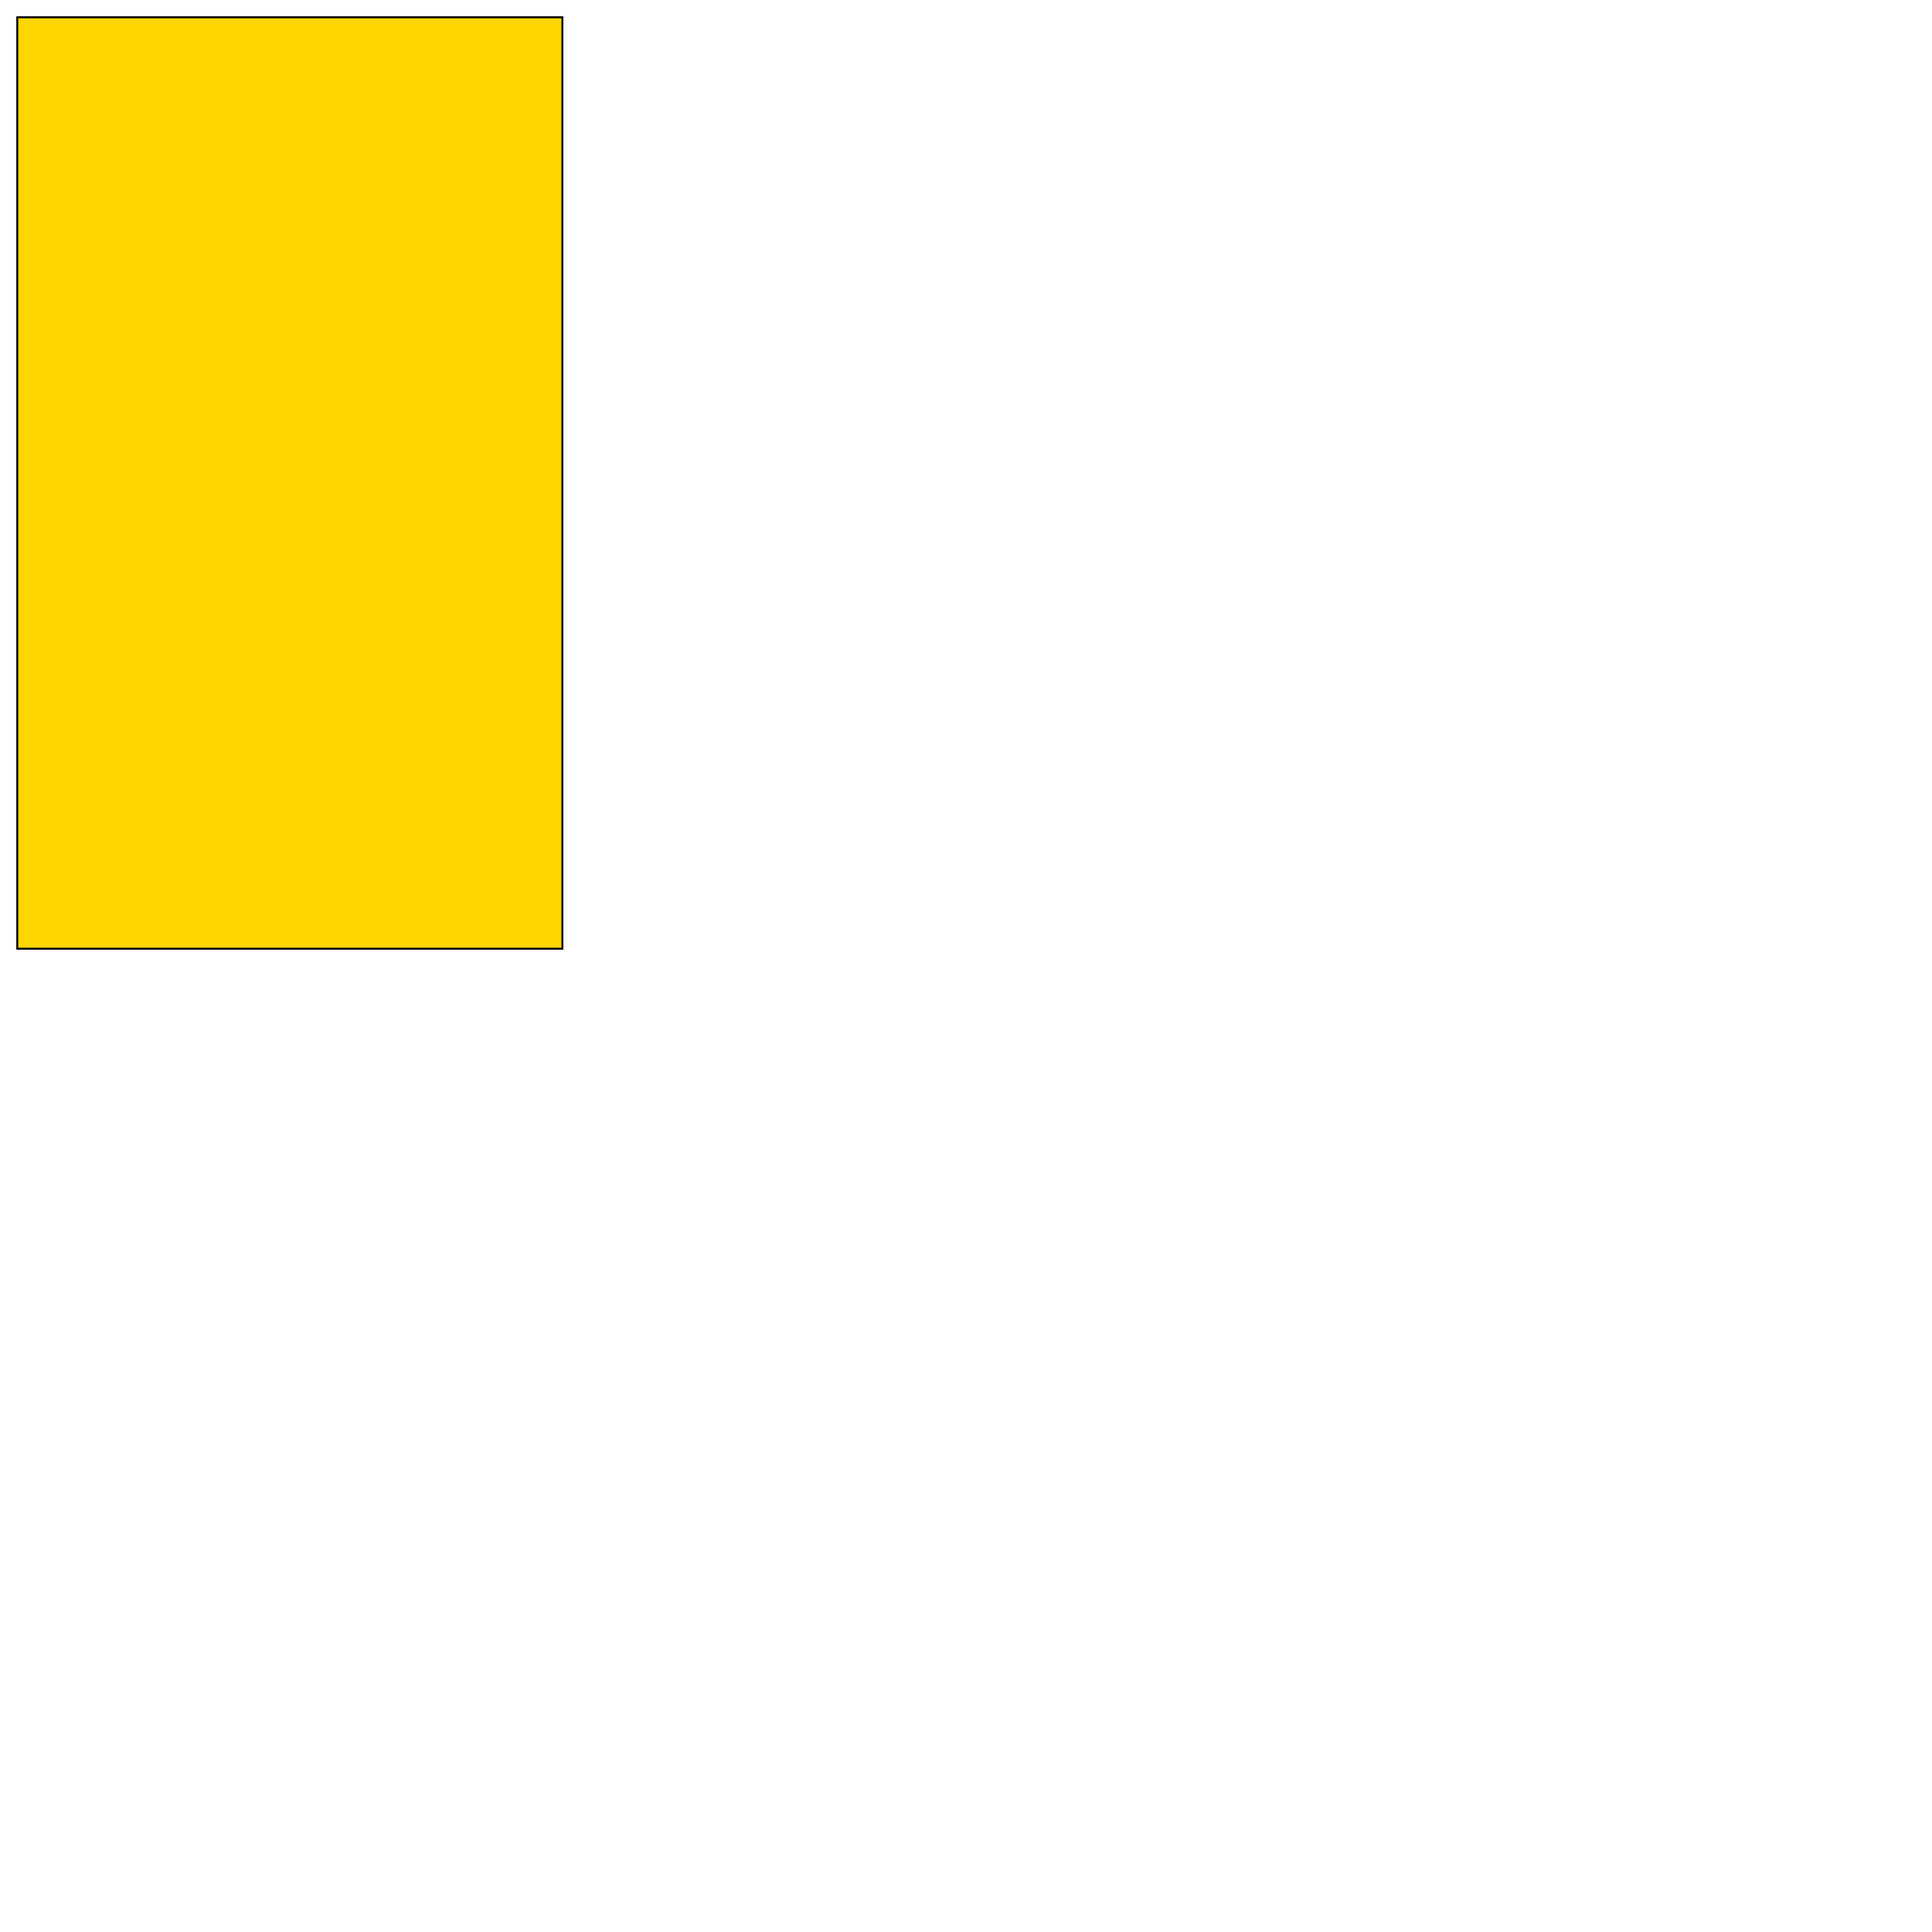 <?xml version="1.0" encoding="UTF-8" standalone="yes"?>
<!DOCTYPE svg PUBLIC "-//W3C//DTD SVG 1.0//EN" "http://www.w3.org/TR/2001/REC-SVG-20010904/DTD/svg10.dtd">
<svg height="2000" width="2000" xmlns="http://www.w3.org/2000/svg" xmlns:svg="http://www.w3.org/2000/svg" xmlns:xlink="http://www.w3.org/1999/xlink">
   <marker id="endArrow" markerHeight="8" markerUnits="strokeWidth" markerWidth="10" orient="auto" refX="1" refY="5" viewBox="0 0 10 10">
      <polyline fill="darkblue" points="0,0 10,5 0,10 1,5" />
   </marker>
   <path d="M 582.185 982.11 17.89 982.11 17.89 17.89 582.185 17.89 z " style="fill: gold; stroke: black; stroke-width: 0; fill-type: evenodd"  fill-opacity="1" />
   <path d="M 582.185 982.11 17.89 982.11 17.89 17.89 582.185 17.89 z" style="fill: none; stroke: black; stroke-width: 2; fill-type: evenodd"  fill-opacity="1" />
</svg>
